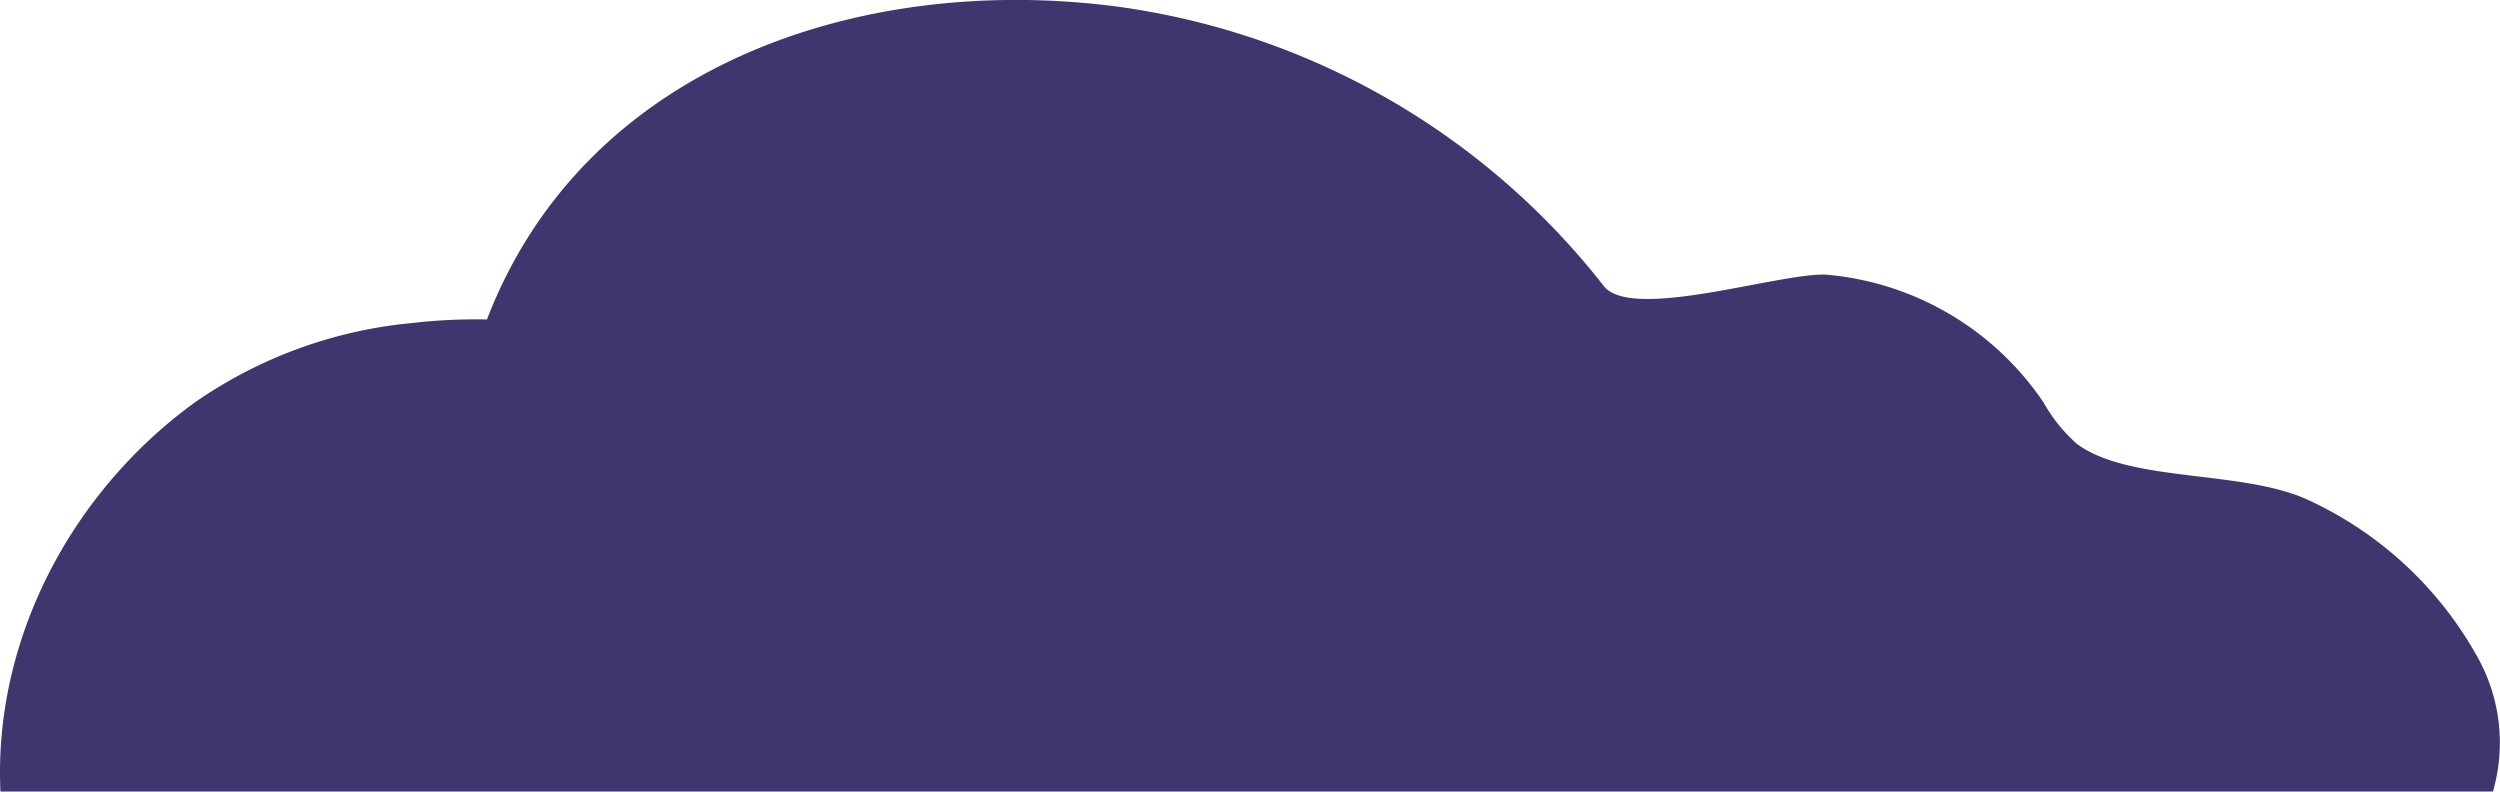 <svg xmlns="http://www.w3.org/2000/svg" width="147.006" height="46.544" viewBox="0 0 147.006 46.544">
  <path id="Trazado_37" data-name="Trazado 37" d="M284.687,363.77a21.821,21.821,0,0,0-9.833-9.185c-3.879-1.875-10.584-1.028-13.729-3.359a9.277,9.277,0,0,1-1.954-2.427,17.212,17.212,0,0,0-12.7-7.516c-2.609-.2-11.509,2.776-13.164.662A43.816,43.816,0,0,0,204.595,325.5c-15.107-1.943-31.245,3.541-36.961,18.413a31.324,31.324,0,0,0-4.32.2,26.74,26.74,0,0,0-12.882,4.694c-7.192,5.228-11.822,13.879-11.406,22.861H285.59A10.306,10.306,0,0,0,284.687,363.77Z" transform="translate(-139 -325.126)" fill="#3e366f"/>
</svg>
